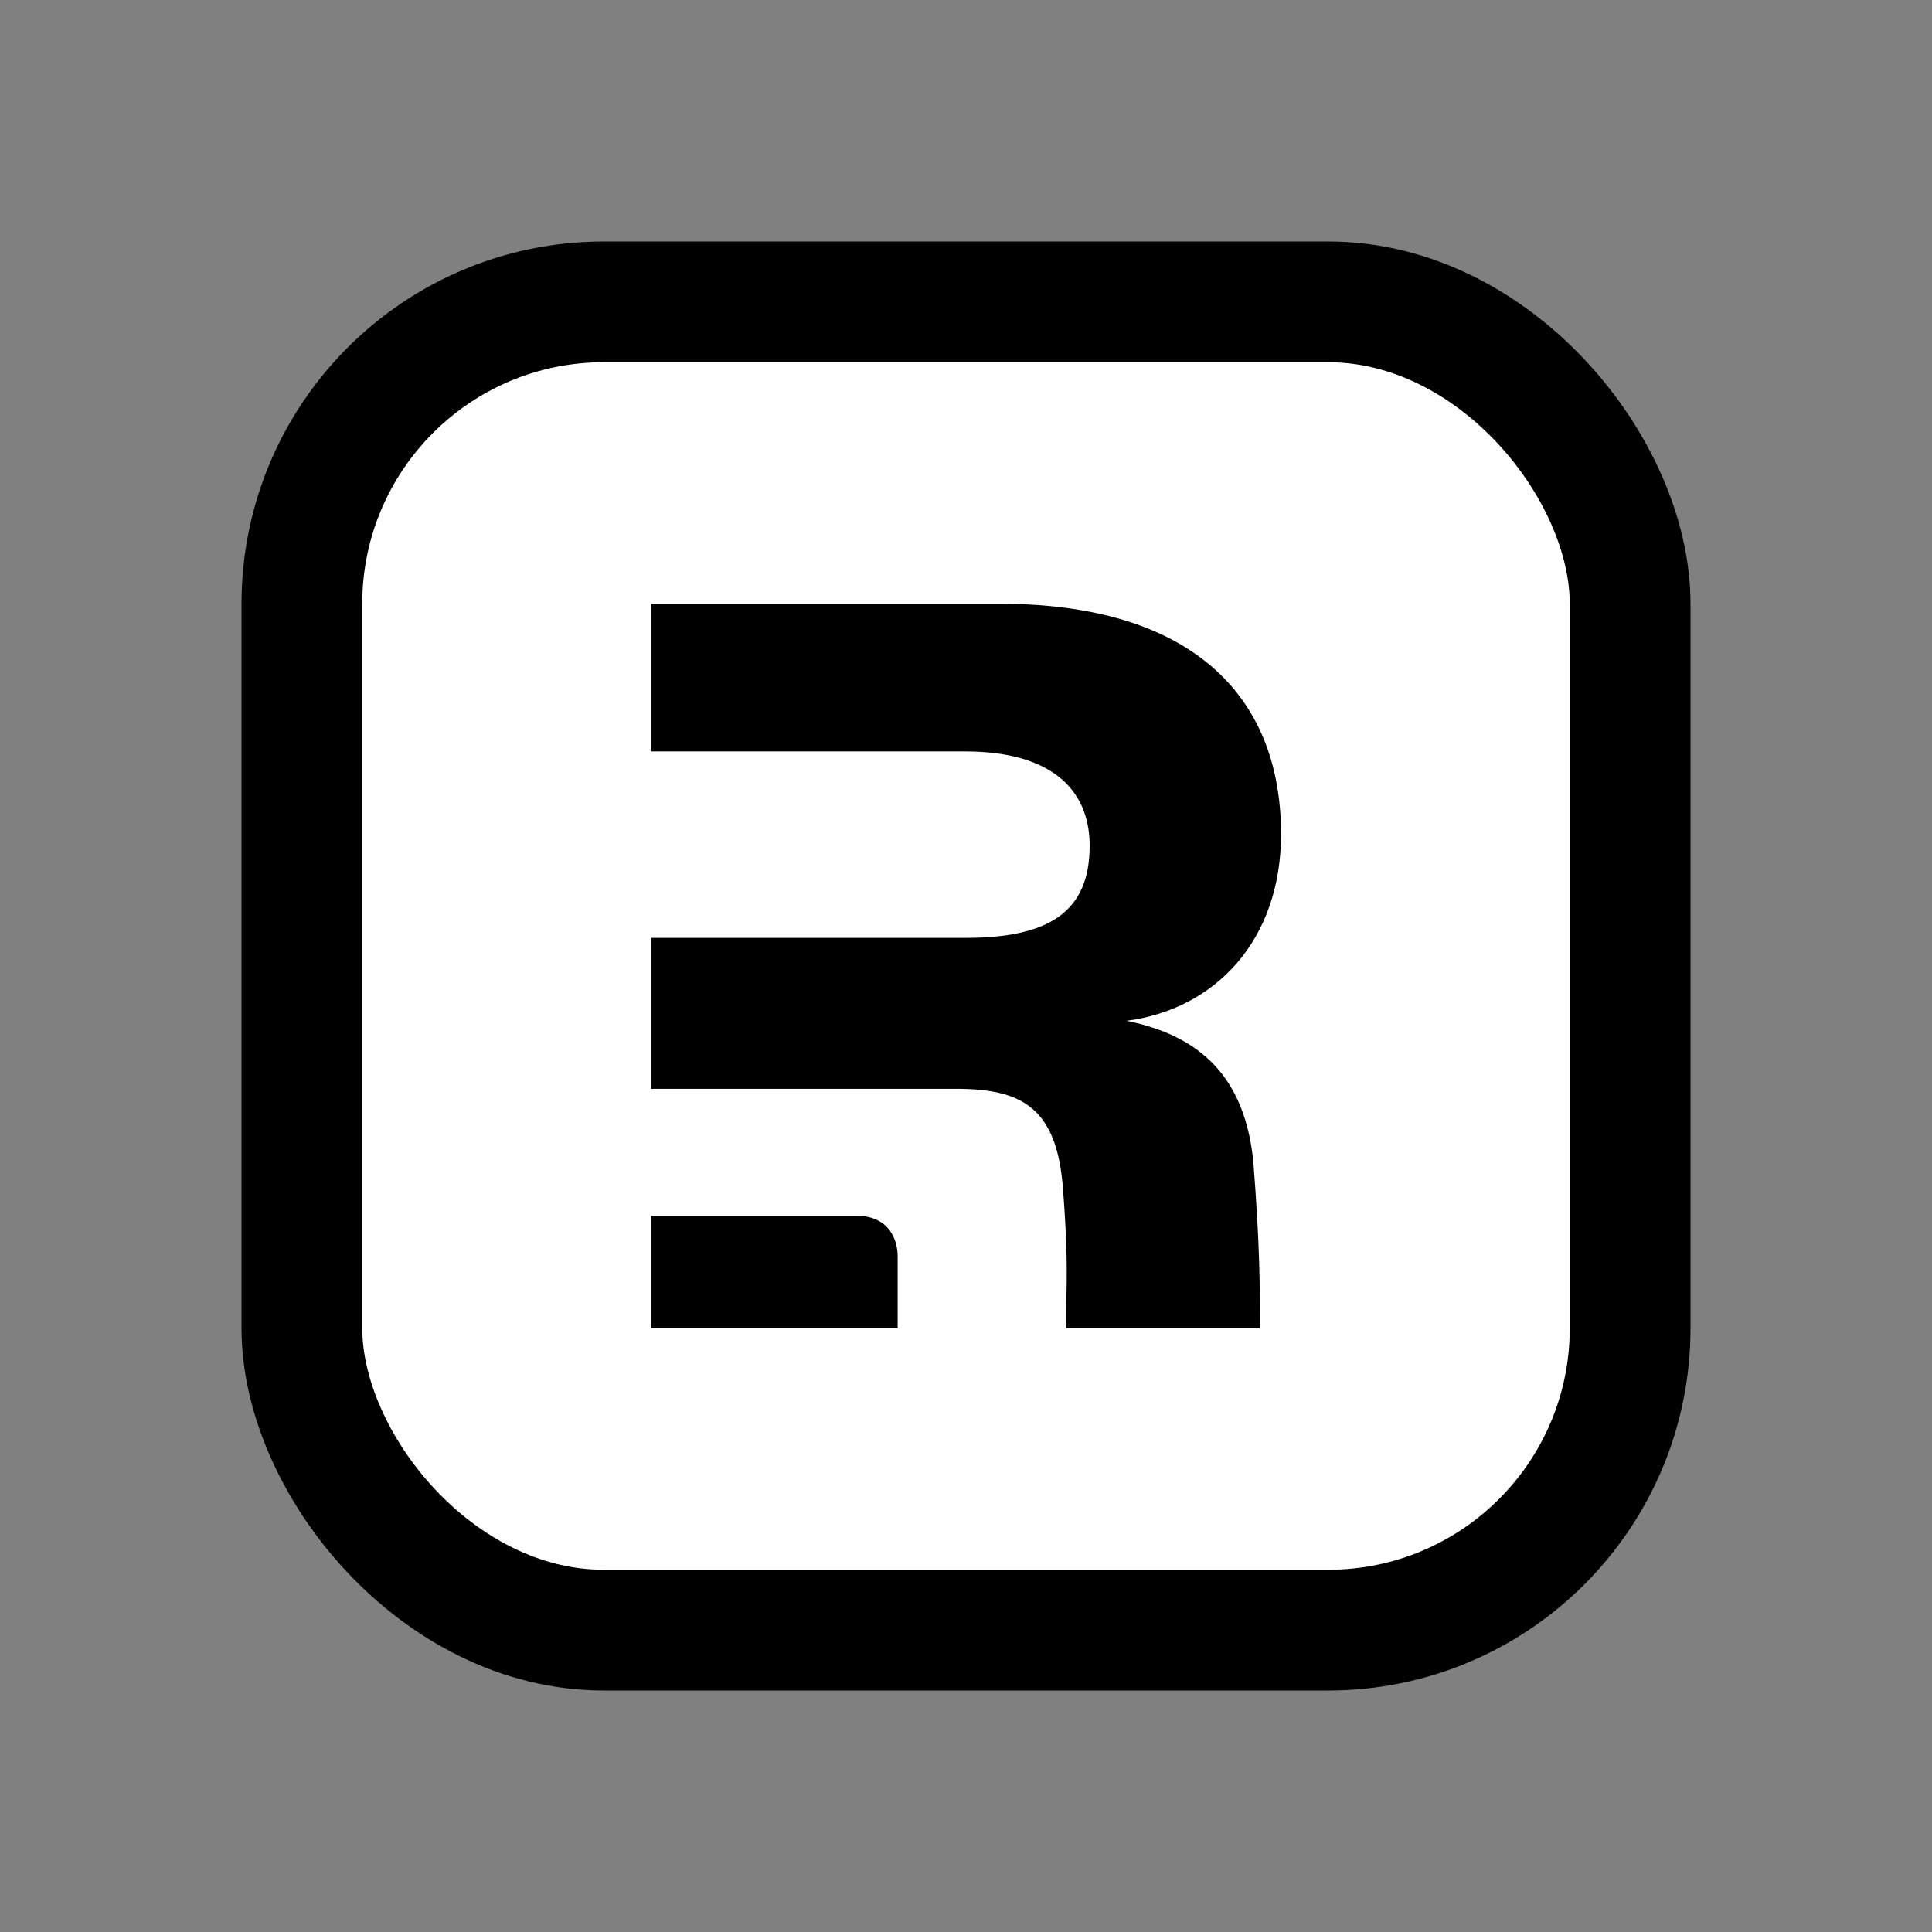 <svg width="16" height="16" viewBox="0 0 16 16" fill="none" xmlns="http://www.w3.org/2000/svg">
<rect x="0" y="0" width="16" height="16" fill="#808080" stroke="none"/>
<rect x="2.5" y="2.5" width="11" height="11" rx="2.5" fill="white"/>
<rect x="2.5" y="2.5" width="11" height="11" rx="2.5" stroke="black"/>
<path fill-rule="evenodd" clip-rule="evenodd" d="M10.38 9.627C10.434 10.32 10.434 10.645 10.434 11H8.829C8.829 10.923 8.83 10.852 8.831 10.78C8.836 10.558 8.84 10.325 8.804 9.856C8.756 9.169 8.46 9.017 7.916 9.017H7.434H5.392V7.767H7.993C8.68 7.767 9.024 7.558 9.024 7.004C9.024 6.518 8.68 6.223 7.993 6.223H5.392V5H8.279C9.836 5 10.609 5.735 10.609 6.908C10.609 7.786 10.065 8.358 9.329 8.454C9.95 8.578 10.313 8.931 10.38 9.627Z" fill="black"/>
<path d="M5.392 11V10.068H7.089C7.372 10.068 7.434 10.278 7.434 10.404V11H5.392Z" fill="black"/>
</svg>
